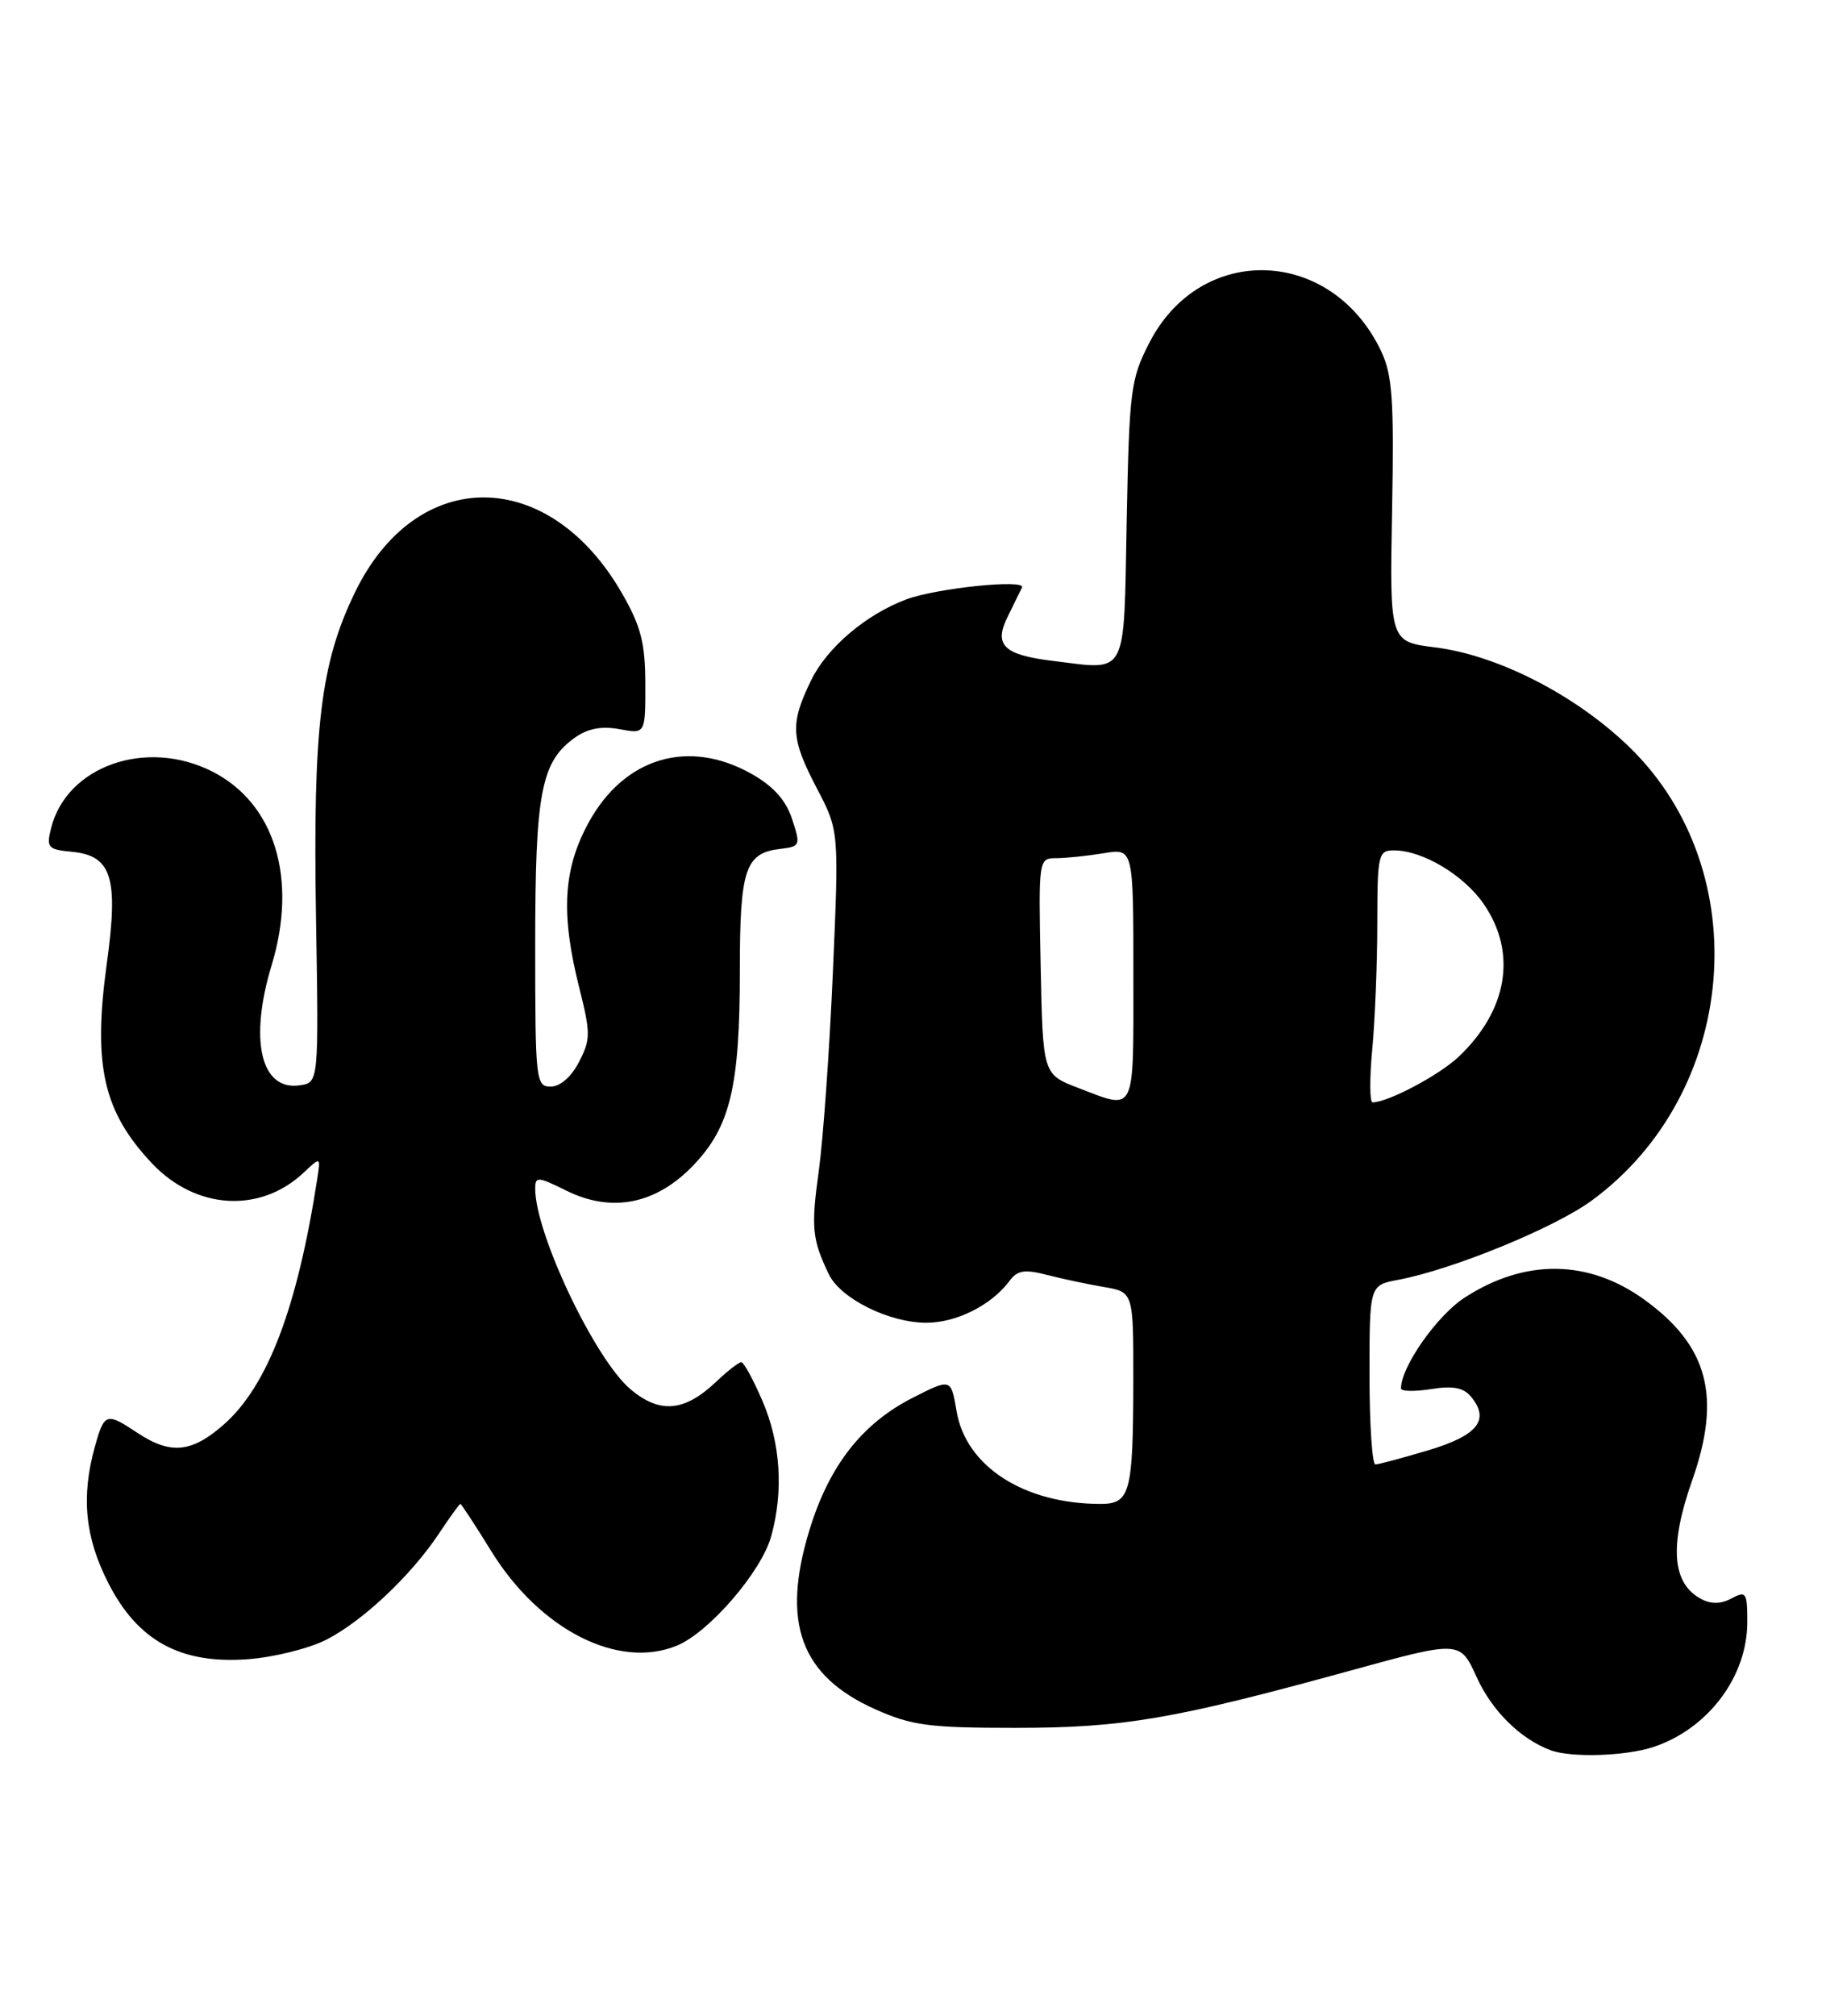 <?xml version="1.0" encoding="UTF-8" standalone="no"?>
<!DOCTYPE svg PUBLIC "-//W3C//DTD SVG 1.1//EN" "http://www.w3.org/Graphics/SVG/1.1/DTD/svg11.dtd" >
<svg xmlns="http://www.w3.org/2000/svg" xmlns:xlink="http://www.w3.org/1999/xlink" version="1.1" viewBox="0 0 232 256">
 <g >
 <path fill="currentColor"
d=" M 210.10 221.86 C 217.03 219.55 222.00 212.93 222.00 206.01 C 222.00 202.24 221.85 202.01 220.00 203.00 C 218.64 203.73 217.40 203.75 216.12 203.06 C 212.43 201.09 212.07 196.32 215.00 188.00 C 218.74 177.38 217.03 170.94 208.95 165.08 C 201.84 159.93 193.75 159.83 186.09 164.80 C 182.57 167.07 178.00 173.60 178.00 176.33 C 178.00 176.71 179.71 176.75 181.80 176.42 C 184.57 175.97 185.94 176.23 186.88 177.36 C 189.34 180.32 187.77 182.30 181.50 184.18 C 178.20 185.16 175.16 185.98 174.75 185.99 C 174.34 185.99 174.00 180.88 174.00 174.61 C 174.00 163.22 174.00 163.22 177.65 162.54 C 184.55 161.24 197.51 155.94 202.24 152.47 C 220.83 138.85 223.22 110.75 207.13 94.99 C 200.38 88.38 190.38 83.22 182.35 82.22 C 176.56 81.50 176.56 81.50 176.87 64.84 C 177.13 50.79 176.91 47.62 175.48 44.60 C 169.21 31.39 152.59 30.78 146.04 43.51 C 143.65 48.15 143.48 49.50 143.15 66.16 C 142.76 86.29 143.39 85.11 133.73 83.93 C 127.49 83.17 126.22 81.91 128.05 78.28 C 128.81 76.75 129.62 75.10 129.85 74.61 C 130.35 73.52 118.94 74.70 115.16 76.12 C 110.01 78.04 105.05 82.27 103.04 86.43 C 100.36 91.95 100.46 93.77 103.80 100.15 C 106.60 105.50 106.60 105.50 105.82 123.50 C 105.39 133.40 104.58 144.74 104.03 148.71 C 103.03 155.90 103.18 157.42 105.31 161.84 C 106.80 164.93 112.98 168.00 117.71 167.99 C 121.54 167.99 125.99 165.74 128.27 162.67 C 129.26 161.33 130.18 161.18 133.00 161.91 C 134.93 162.41 138.19 163.10 140.25 163.45 C 144.00 164.09 144.00 164.09 143.99 175.30 C 143.97 189.62 143.60 191.00 139.83 191.00 C 130.12 191.00 122.72 186.24 121.54 179.24 C 120.83 175.05 120.83 175.05 116.02 177.49 C 109.53 180.78 105.35 186.12 102.84 194.33 C 99.24 206.11 101.72 212.84 111.22 217.09 C 115.86 219.15 118.03 219.44 129.00 219.44 C 142.72 219.44 149.08 218.35 171.50 212.19 C 185.50 208.34 185.50 208.34 187.62 213.01 C 189.56 217.28 193.16 220.84 197.00 222.28 C 199.62 223.26 206.58 223.04 210.10 221.86 Z  M 41.53 208.21 C 46.18 205.80 52.26 200.05 55.78 194.75 C 57.15 192.69 58.37 191.00 58.49 191.00 C 58.61 191.00 60.38 193.70 62.41 196.99 C 68.59 207.00 78.57 212.08 86.02 208.99 C 90.10 207.30 96.74 199.61 97.98 195.12 C 99.57 189.40 99.18 183.28 96.88 177.94 C 95.71 175.22 94.50 173.00 94.18 173.00 C 93.87 173.00 92.46 174.09 91.05 175.43 C 86.99 179.30 83.85 179.59 80.11 176.44 C 75.60 172.65 68.00 156.66 68.00 150.97 C 68.00 149.39 68.31 149.41 71.97 151.22 C 77.74 154.07 83.37 152.94 88.10 147.99 C 92.79 143.09 94.00 138.01 94.00 123.25 C 94.00 110.36 94.67 108.34 99.14 107.81 C 101.68 107.51 101.74 107.37 100.64 104.03 C 99.85 101.62 98.27 99.86 95.50 98.29 C 87.47 93.76 79.30 96.20 74.77 104.50 C 71.55 110.40 71.23 116.04 73.59 125.42 C 75.05 131.23 75.05 132.01 73.56 134.88 C 72.58 136.77 71.17 138.00 69.97 138.00 C 68.08 138.00 68.00 137.26 68.00 119.97 C 68.00 100.56 68.75 96.69 73.12 93.63 C 74.71 92.51 76.49 92.19 78.73 92.61 C 82.00 93.22 82.00 93.22 81.99 86.86 C 81.98 81.67 81.44 79.56 79.05 75.39 C 69.75 59.18 52.94 59.09 45.11 75.21 C 40.73 84.23 39.75 92.32 40.15 116.50 C 40.50 137.50 40.50 137.50 38.06 137.84 C 33.13 138.54 31.63 132.09 34.51 122.59 C 37.84 111.60 34.92 102.04 27.00 98.00 C 18.61 93.72 8.46 97.28 6.49 105.18 C 5.87 107.65 6.08 107.89 9.15 108.18 C 14.21 108.67 15.08 111.46 13.56 122.45 C 11.79 135.34 13.13 141.21 19.33 147.77 C 24.89 153.64 33.04 154.13 38.58 148.93 C 40.74 146.89 40.74 146.89 40.31 149.70 C 37.78 166.10 34.00 176.03 28.42 180.93 C 24.36 184.50 21.67 184.76 17.50 182.00 C 13.49 179.34 13.26 179.42 12.05 183.75 C 10.29 190.08 10.80 195.25 13.75 201.03 C 17.51 208.41 22.94 211.37 31.53 210.72 C 34.85 210.47 39.35 209.34 41.53 208.21 Z  M 137.00 138.17 C 132.50 136.45 132.50 136.45 132.22 122.72 C 131.94 109.03 131.95 109.00 134.22 108.99 C 135.47 108.98 138.19 108.70 140.25 108.36 C 144.00 107.74 144.00 107.74 144.00 123.87 C 144.00 141.75 144.37 140.99 137.00 138.17 Z  M 174.35 133.25 C 174.70 129.54 174.99 122.34 174.99 117.25 C 175.00 108.52 175.12 108.00 177.10 108.00 C 180.76 108.00 186.04 111.16 188.56 114.88 C 192.76 121.05 191.55 128.30 185.34 134.20 C 182.86 136.55 176.35 140.00 174.39 140.00 C 174.02 140.00 174.00 136.96 174.35 133.25 Z "/>
</g>
</svg>